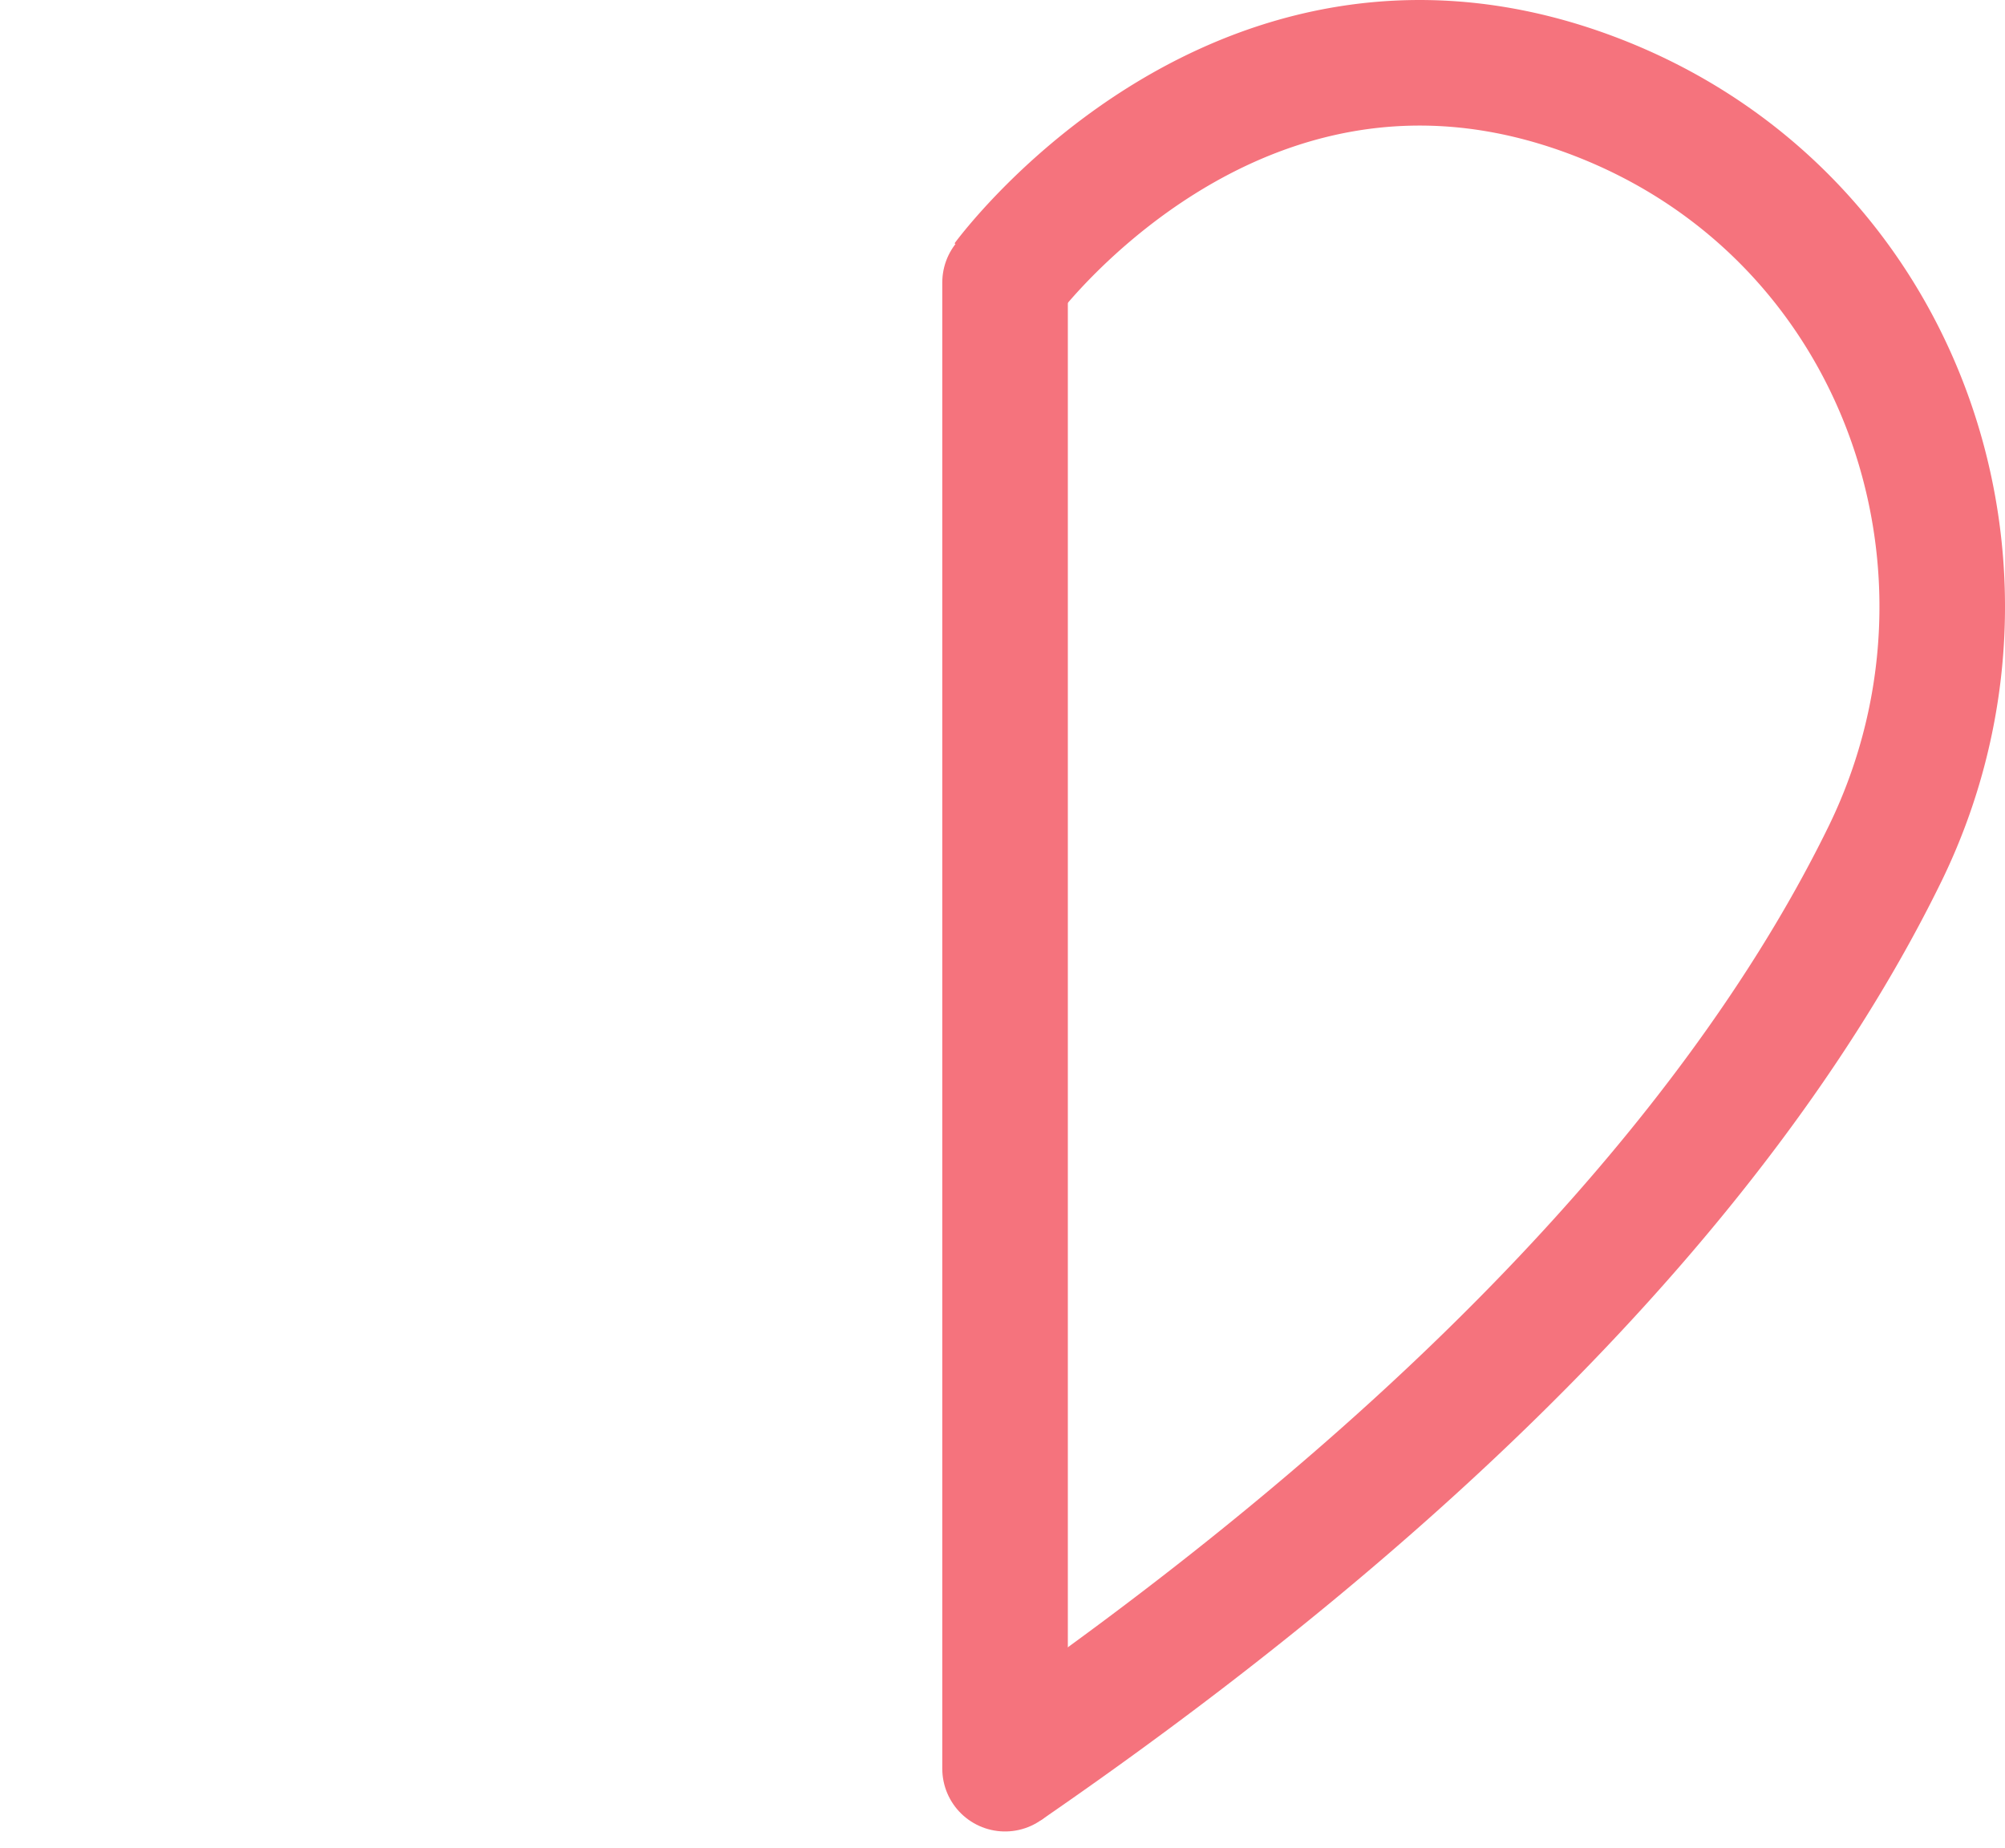 <?xml version="1.0" standalone="no"?>
<!DOCTYPE svg PUBLIC "-//W3C//DTD SVG 1.1//EN" "http://www.w3.org/Graphics/SVG/1.1/DTD/svg11.dtd">
<svg width="100%" height="100%" viewBox="0 0 511 471" version="1.1" xmlns="http://www.w3.org/2000/svg" xmlns:xlink="http://www.w3.org/1999/xlink" xml:space="preserve" style="fill-rule:evenodd;clip-rule:evenodd;stroke-linecap:round;stroke-linejoin:round;stroke-miterlimit:1.414;">
    <g transform="matrix(-1,0,0,1,494.999,14.54)">
        <path d="M229.764,449.356L228.24,448.305L226.712,447.248L225.19,446.192L223.674,445.136L222.164,444.081L220.66,443.027L219.161,441.973L217.668,440.92L216.182,439.867L214.701,438.815L213.226,437.764L211.756,436.714L210.293,435.664L208.835,434.615L207.383,433.566L205.937,432.518L204.497,431.471L203.062,430.425L201.633,429.379L200.21,428.334L198.793,427.289L197.381,426.246L195.975,425.202L194.574,424.16L193.18,423.119L191.791,422.078L190.407,421.038L189.029,419.998L187.657,418.959L186.291,417.921L184.93,416.884L183.575,415.848L182.225,414.812L180.881,413.777L179.542,412.743L178.209,411.709L176.882,410.677L175.56,409.645L174.243,408.613L172.932,407.583L171.627,406.553L170.327,405.525L169.033,404.497L167.744,403.469L166.46,402.443L165.182,401.417L163.909,400.392L162.642,399.368L161.38,398.345L160.124,397.322L158.872,396.301L157.627,395.28L156.386,394.26L155.151,393.241L153.922,392.223L152.697,391.205L151.479,390.189L150.265,389.173L149.056,388.158L147.853,387.144L146.656,386.131L145.463,385.118L144.276,384.107L143.094,383.096L141.917,382.087L140.745,381.078L139.579,380.07L138.418,379.063L137.262,378.056L136.111,377.051L134.965,376.047L133.825,375.043L132.689,374.041L131.559,373.039L130.434,372.039L129.314,371.039L128.199,370.04L127.089,369.042L125.985,368.045L124.885,367.049L123.79,366.054L122.701,365.06L121.616,364.066L120.537,363.074L119.463,362.083L118.393,361.093L117.329,360.103L116.269,359.115L115.215,358.127L114.165,357.141L113.121,356.156L112.081,355.171L111.046,354.188L110.016,353.205L108.991,352.224L107.971,351.243L106.956,350.264L105.946,349.286L104.941,348.308L103.94,347.332L102.944,346.356L101.954,345.382L100.968,344.409L99.986,343.437L99.01,342.465L98.038,341.495L97.071,340.526L96.109,339.558L95.152,338.591L94.199,337.625L93.251,336.66L92.308,335.697L91.37,334.734L90.436,333.772L89.507,332.812L88.582,331.852L87.663,330.894L86.748,329.937L85.837,328.981L84.931,328.026L84.03,327.072L83.134,326.119L82.242,325.167L81.354,324.217L80.472,323.267L79.593,322.319L78.72,321.372L77.851,320.426L76.986,319.481L76.126,318.537L75.27,317.594L74.419,316.653L73.573,315.713L72.731,314.774L71.893,313.836L71.06,312.899L70.231,311.963L69.407,311.029L68.587,310.096L67.772,309.164L66.961,308.233L66.154,307.303L65.352,306.375L64.555,305.448L63.761,304.522L62.972,303.597L62.187,302.673L61.407,301.751L60.631,300.83L59.859,299.91L59.092,298.992L58.328,298.074L57.569,297.158L56.815,296.243L56.064,295.329L55.318,294.417L54.576,293.506L53.839,292.596L53.105,291.688L52.376,290.78L51.651,289.874L50.93,288.969L50.213,288.066L49.501,287.164L48.792,286.263L48.088,285.363L47.388,284.465L46.692,283.568L46,282.673L45.312,281.778L44.628,280.885L43.948,279.994L43.273,279.103L42.601,278.214L41.934,277.327L41.27,276.44L40.611,275.556L39.955,274.672L39.304,273.79L38.656,272.909L38.013,272.029L37.373,271.151L36.738,270.274L36.106,269.399L35.478,268.525L34.855,267.652L34.235,266.781L33.619,265.911L33.007,265.043L32.399,264.176L31.794,263.31L31.194,262.446L30.597,261.583L30.004,260.722L29.415,259.862L28.83,259.004L28.249,258.147L27.671,257.291L27.098,256.437L26.528,255.584L25.962,254.733L25.399,253.883L24.84,253.035L24.285,252.188L23.734,251.342L23.187,250.499L22.643,249.656L22.103,248.815L21.566,247.976L21.033,247.138L20.504,246.301L19.979,245.466L19.457,244.633L18.939,243.801L18.424,242.97L17.913,242.141L17.405,241.314L16.901,240.488L16.401,239.664L15.905,238.841L15.411,238.019L14.922,237.2L14.436,236.382L13.953,235.565L13.474,234.75L12.998,233.936L12.526,233.124L12.057,232.314L11.592,231.505L11.131,230.698L10.672,229.892L10.217,229.088L9.766,228.286L9.318,227.485L8.873,226.686L8.432,225.888L7.994,225.092L7.56,224.298L7.129,223.505L6.701,222.714L6.276,221.924L5.855,221.136L5.437,220.35L5.023,219.566L4.612,218.783L4.204,218.001L3.799,217.222L3.398,216.444L2.999,215.667L2.605,214.893L2.213,214.12L1.824,213.348L1.439,212.579L1.057,211.811L0.678,211.044L0.301,210.276L0.071,209.806L-0.157,209.333L-0.385,208.86L-0.61,208.386L-0.834,207.911L-1.056,207.436L-1.276,206.961L-1.495,206.485L-1.712,206.009L-1.928,205.533L-2.141,205.056L-2.353,204.578L-2.564,204.101L-2.773,203.623L-2.98,203.144L-3.185,202.665L-3.389,202.185L-3.591,201.706L-3.791,201.225L-3.99,200.745L-4.187,200.264L-4.382,199.783L-4.576,199.301L-4.768,198.819L-4.959,198.336L-5.147,197.853L-5.334,197.37L-5.52,196.887L-5.704,196.403L-5.886,195.919L-6.066,195.434L-6.245,194.949L-6.422,194.464L-6.598,193.978L-6.771,193.493L-6.944,193.006L-7.114,192.52L-7.283,192.033L-7.45,191.546L-7.616,191.059L-7.78,190.571L-7.942,190.083L-8.102,189.595L-8.261,189.106L-8.419,188.617L-8.574,188.128L-8.728,187.639L-8.881,187.149L-9.032,186.659L-9.181,186.169L-9.328,185.678L-9.474,185.188L-9.618,184.697L-9.761,184.205L-9.902,183.714L-10.041,183.222L-10.179,182.73L-10.315,182.238L-10.449,181.746L-10.582,181.253L-10.713,180.76L-10.842,180.267L-10.97,179.774L-11.096,179.281L-11.221,178.787L-11.344,178.293L-11.465,177.799L-11.585,177.305L-11.703,176.811L-11.82,176.316L-11.934,175.821L-12.048,175.326L-12.159,174.831L-12.269,174.336L-12.377,173.841L-12.484,173.345L-12.589,172.849L-12.693,172.353L-12.795,171.857L-12.895,171.361L-12.994,170.865L-13.091,170.368L-13.186,169.872L-13.28,169.375L-13.372,168.878L-13.463,168.381L-13.552,167.884L-13.639,167.387L-13.725,166.89L-13.809,166.392L-13.892,165.895L-13.973,165.397L-14.052,164.9L-14.13,164.402L-14.206,163.904L-14.281,163.406L-14.354,162.908L-14.425,162.41L-14.495,161.912L-14.563,161.414L-14.63,160.916L-14.695,160.418L-14.758,159.919L-14.82,159.421L-14.88,158.923L-14.939,158.424L-14.996,157.926L-15.051,157.427L-15.105,156.929L-15.157,156.43L-15.208,155.931L-15.257,155.433L-15.305,154.934L-15.351,154.436L-15.395,153.937L-15.438,153.438L-15.479,152.94L-15.519,152.441L-15.557,151.942L-15.593,151.444L-15.628,150.945L-15.662,150.447L-15.694,149.948L-15.724,149.45L-15.752,148.951L-15.779,148.453L-15.805,147.954L-15.829,147.456L-15.851,146.958L-15.872,146.46L-15.891,145.961L-15.909,145.463L-15.925,144.965L-15.94,144.467L-15.953,143.969L-15.964,143.471L-15.974,142.974L-15.982,142.476L-15.989,141.978L-15.994,141.481L-15.998,140.984L-16,140.486L-16.001,139.989L-16,139.492L-15.997,138.995L-15.993,138.498L-15.987,138.001L-15.98,137.505L-15.971,137.008L-15.961,136.512L-15.949,136.016L-15.936,135.519L-15.921,135.023L-15.904,134.528L-15.886,134.032L-15.867,133.536L-15.846,133.041L-15.823,132.546L-15.799,132.051L-15.773,131.556L-15.746,131.061L-15.717,130.567L-15.687,130.072L-15.655,129.578L-15.622,129.084L-15.587,128.59L-15.551,128.097L-15.513,127.603L-15.473,127.11L-15.432,126.617L-15.39,126.124L-15.346,125.631L-15.3,125.139L-15.253,124.647L-15.204,124.155L-15.154,123.663L-15.103,123.172L-15.05,122.68L-14.995,122.189L-14.939,121.699L-14.881,121.208L-14.822,120.718L-14.761,120.228L-14.699,119.738L-14.635,119.248L-14.57,118.759L-14.503,118.27L-14.435,117.781L-14.365,117.293L-14.293,116.805L-14.221,116.317L-14.146,115.829L-14.07,115.342L-13.993,114.855L-13.914,114.368L-13.834,113.882L-13.752,113.395L-13.669,112.91L-13.584,112.424L-13.498,111.939L-13.41,111.454L-13.32,110.969L-13.23,110.485L-13.137,110.001L-13.044,109.518L-12.948,109.034L-12.851,108.551L-12.753,108.069L-12.653,107.587L-12.552,107.105L-12.449,106.623L-12.345,106.142L-12.239,105.661L-12.132,105.181L-12.024,104.701L-11.913,104.221L-11.802,103.742L-11.689,103.263L-11.574,102.784L-11.458,102.306L-11.34,101.828L-11.221,101.351L-11.101,100.874L-10.979,100.398L-10.855,99.921L-10.73,99.446L-10.604,98.97L-10.476,98.495L-10.347,98.021L-10.216,97.547L-10.083,97.073L-9.95,96.6L-9.814,96.127L-9.678,95.655L-9.539,95.183L-9.4,94.711L-9.259,94.24L-9.116,93.77L-8.972,93.3L-8.826,92.83L-8.68,92.361L-8.531,91.892L-8.381,91.424L-8.23,90.956L-8.077,90.489L-7.923,90.022L-7.767,89.556L-7.61,89.09L-7.451,88.625L-7.291,88.16L-7.13,87.696L-6.967,87.232L-6.802,86.769L-6.636,86.306L-6.469,85.844L-6.3,85.382L-6.13,84.921L-5.958,84.46L-5.785,84L-5.61,83.54L-5.434,83.081L-5.257,82.623L-5.078,82.165L-4.898,81.708L-4.716,81.251L-4.533,80.794L-4.348,80.339L-4.162,79.883L-3.974,79.429L-3.785,78.975L-3.595,78.521L-3.403,78.069L-3.21,77.616L-3.015,77.165L-2.819,76.713L-2.621,76.263L-2.422,75.813L-2.222,75.364L-2.02,74.915L-1.817,74.467L-1.612,74.019L-1.406,73.573L-1.198,73.126L-0.989,72.681L-0.779,72.236L-0.567,71.792L-0.354,71.348L-0.139,70.905L0.077,70.462L0.295,70.021L0.514,69.58L0.734,69.139L0.956,68.699L1.179,68.26L1.404,67.822L1.63,67.384L1.857,66.947L2.086,66.511L2.316,66.075L2.548,65.64L2.781,65.206L3.016,64.772L3.252,64.339L3.489,63.907L3.728,63.475L3.968,63.045L4.21,62.614L4.452,62.185L4.697,61.756L4.943,61.329L5.19,60.901L5.438,60.475L5.688,60.049L5.94,59.624L6.192,59.2L6.447,58.777L6.702,58.354L6.959,57.932L7.217,57.511L7.477,57.09L7.738,56.671L8.001,56.252L8.265,55.834L8.53,55.416L8.797,55L9.065,54.584L9.334,54.169L9.605,53.755L9.878,53.342L10.151,52.929L10.426,52.517L10.703,52.107L10.98,51.697L11.26,51.287L11.54,50.879L11.822,50.471L12.105,50.064L12.39,49.659L12.676,49.253L12.964,48.849L13.252,48.446L13.543,48.043L13.834,47.642L14.127,47.241L14.421,46.841L14.717,46.442L15.014,46.044L15.312,45.646L15.612,45.25L15.913,44.854L16.216,44.46L16.52,44.066L16.825,43.673L17.132,43.281L17.44,42.89L17.749,42.5L18.06,42.111L18.372,41.722L18.685,41.335L19,40.949L19.316,40.563L19.633,40.178L19.952,39.795L20.272,39.412L20.594,39.03L20.917,38.649L21.241,38.27L21.566,37.891L21.893,37.513L22.222,37.136L22.551,36.76L22.882,36.385L23.214,36.011L23.548,35.638L23.883,35.266L24.219,34.895L24.557,34.525L24.896,34.156L25.236,33.788L25.578,33.421L25.921,33.055L26.265,32.69L26.611,32.326L26.958,31.963L27.306,31.601L27.656,31.24L28.007,30.88L28.359,30.521L28.712,30.163L29.067,29.807L29.424,29.451L29.781,29.096L30.14,28.743L30.5,28.391L30.862,28.039L31.225,27.689L31.589,27.34L31.954,26.991L32.321,26.644L32.689,26.298L33.058,25.953L33.429,25.61L33.801,25.267L34.174,24.926L34.549,24.585L34.925,24.246L35.302,23.908L35.681,23.57L36.06,23.235L36.442,22.9L36.824,22.566L37.208,22.234L37.593,21.902L37.979,21.572L38.366,21.243L38.755,20.915L39.146,20.588L39.537,20.263L39.93,19.938L40.324,19.615L40.719,19.293L41.116,18.972L41.513,18.652L41.912,18.334L42.313,18.016L42.715,17.7L43.117,17.386L43.522,17.072L43.927,16.759L44.334,16.448L44.742,16.138L45.151,15.829L45.562,15.522L45.974,15.215L46.387,14.91L46.801,14.606L47.217,14.304L47.633,14.003L48.052,13.702L48.471,13.404L48.892,13.106L49.313,12.81L49.737,12.515L50.161,12.221L50.586,11.928L51.013,11.637L51.441,11.347L51.871,11.059L52.301,10.771L52.733,10.485L53.166,10.201L53.6,9.917L54.036,9.635L54.473,9.354L54.911,9.075L55.35,8.797L55.79,8.52L56.232,8.244L56.675,7.97L57.119,7.698L57.564,7.426L58.011,7.156L58.458,6.887L58.907,6.62L59.358,6.354L59.809,6.089L60.261,5.826L60.715,5.564L61.17,5.303L61.626,5.044L62.084,4.787L62.542,4.53L63.002,4.275L63.463,4.022L63.925,3.769L64.389,3.519L64.853,3.269L65.319,3.021L65.786,2.775L66.254,2.53L66.723,2.286L67.194,2.044L67.666,1.803L68.138,1.563L68.612,1.326L69.088,1.089L69.564,0.854L70.041,0.62L70.52,0.388L71,0.157L71.481,-0.072L71.963,-0.299L72.447,-0.526L72.931,-0.751L73.417,-0.974L73.904,-1.196L74.392,-1.416L74.881,-1.635L75.371,-1.852L75.862,-2.068L76.355,-2.283L76.849,-2.495L77.343,-2.707L77.839,-2.917L78.337,-3.125L78.835,-3.332L79.334,-3.537L79.835,-3.741L80.336,-3.943L80.839,-4.144L81.343,-4.343L81.85,-4.541L82.44,-4.769L83.032,-4.996L83.624,-5.22L84.215,-5.44L84.805,-5.658L85.395,-5.873L85.985,-6.086L86.574,-6.295L87.162,-6.502L87.75,-6.706L88.338,-6.906L88.924,-7.105L89.51,-7.3L90.096,-7.493L90.681,-7.682L91.266,-7.869L91.85,-8.054L92.433,-8.235L93.016,-8.414L93.598,-8.59L94.179,-8.763L94.76,-8.934L95.341,-9.101L95.921,-9.267L96.5,-9.429L97.078,-9.588L97.656,-9.745L98.234,-9.9L98.81,-10.051L99.386,-10.2L99.962,-10.346L100.537,-10.49L101.111,-10.631L101.684,-10.769L102.257,-10.905L102.829,-11.038L103.401,-11.168L103.972,-11.296L104.542,-11.421L105.112,-11.544L105.681,-11.664L106.249,-11.781L106.816,-11.896L107.383,-12.008L107.949,-12.118L108.515,-12.225L109.08,-12.329L109.644,-12.431L110.207,-12.531L110.77,-12.628L111.331,-12.722L111.893,-12.814L112.453,-12.904L113.013,-12.991L113.572,-13.075L114.13,-13.157L114.688,-13.237L115.244,-13.314L115.8,-13.389L116.356,-13.461L116.91,-13.531L117.464,-13.598L118.017,-13.663L118.569,-13.726L119.12,-13.786L119.671,-13.843L120.22,-13.899L120.769,-13.952L121.318,-14.003L121.865,-14.051L122.411,-14.097L122.957,-14.141L123.502,-14.182L124.046,-14.221L124.589,-14.258L125.132,-14.292L125.673,-14.324L126.214,-14.354L126.754,-14.382L127.293,-14.407L127.831,-14.43L128.369,-14.451L128.905,-14.47L129.441,-14.486L129.975,-14.5L130.509,-14.512L131.042,-14.522L131.574,-14.53L132.105,-14.535L132.635,-14.539L133.165,-14.54L133.693,-14.539L134.221,-14.536L134.747,-14.53L135.273,-14.523L135.798,-14.513L136.322,-14.502L136.844,-14.488L137.366,-14.473L137.887,-14.455L138.407,-14.435L138.927,-14.413L139.445,-14.389L139.962,-14.363L140.478,-14.335L140.993,-14.305L141.508,-14.273L142.021,-14.24L142.533,-14.204L143.045,-14.166L143.555,-14.126L144.065,-14.084L144.573,-14.041L145.08,-13.995L145.587,-13.948L146.092,-13.898L146.597,-13.847L147.1,-13.794L147.603,-13.739L148.104,-13.682L148.604,-13.623L149.104,-13.563L149.602,-13.5L150.099,-13.436L150.595,-13.37L151.09,-13.302L151.585,-13.233L152.078,-13.162L152.57,-13.089L153.061,-13.014L153.551,-12.937L154.04,-12.859L154.527,-12.779L155.014,-12.697L155.5,-12.614L155.984,-12.529L156.468,-12.442L156.951,-12.354L157.432,-12.264L157.912,-12.172L158.391,-12.079L158.869,-11.984L159.347,-11.887L159.823,-11.789L160.297,-11.689L160.771,-11.588L161.244,-11.485L161.715,-11.381L162.186,-11.275L162.655,-11.167L163.123,-11.058L163.591,-10.948L164.057,-10.836L164.521,-10.722L164.985,-10.607L165.448,-10.491L165.909,-10.373L166.37,-10.254L166.829,-10.133L167.287,-10.011L167.744,-9.887L168.2,-9.762L168.655,-9.636L169.108,-9.508L169.561,-9.379L170.012,-9.249L170.462,-9.117L170.911,-8.984L171.359,-8.849L171.806,-8.714L172.252,-8.577L172.696,-8.438L173.139,-8.299L173.581,-8.158L174.022,-8.016L174.462,-7.872L174.901,-7.728L175.338,-7.582L175.774,-7.435L176.21,-7.287L176.643,-7.137L177.076,-6.986L177.508,-6.835L177.938,-6.682L178.368,-6.528L178.796,-6.372L179.223,-6.216L179.648,-6.059L180.073,-5.9L180.496,-5.74L180.918,-5.58L181.34,-5.418L181.759,-5.255L182.178,-5.091L182.596,-4.926L183.012,-4.76L183.427,-4.593L183.841,-4.425L184.253,-4.256L184.665,-4.086L185.075,-3.915L185.484,-3.743L185.892,-3.57L186.299,-3.396L186.705,-3.221L187.109,-3.045L187.512,-2.869L187.914,-2.691L188.315,-2.513L188.714,-2.334L189.113,-2.153L189.51,-1.972L189.906,-1.79L190.3,-1.608L190.694,-1.424L191.086,-1.24L191.477,-1.055L191.867,-0.869L192.256,-0.682L193.03,-0.306L193.415,-0.117L193.799,0.073L194.563,0.455L194.943,0.647L195.322,0.839L195.7,1.033L196.076,1.227L196.452,1.422L196.826,1.617L197.199,1.813L197.941,2.207L198.31,2.405L198.678,2.604L199.045,2.803L199.775,3.203L200.138,3.404L200.5,3.606L200.861,3.808L201.22,4.011L201.578,4.214L201.935,4.417L202.291,4.622L202.646,4.826L202.999,5.031L203.351,5.237L203.702,5.443L204.052,5.65L204.4,5.857L204.747,6.065L205.093,6.273L205.438,6.481L205.782,6.69L206.124,6.899L206.465,7.108L206.805,7.318L207.481,7.74L207.817,7.951L208.152,8.162L208.486,8.374L208.818,8.586L209.149,8.798L209.479,9.011L209.808,9.224L210.135,9.437L210.462,9.651L210.787,9.865L211.433,10.293L211.754,10.508L212.074,10.723L212.393,10.938L212.711,11.153L213.027,11.369L213.342,11.584L213.656,11.8L213.969,12.016L214.28,12.232L214.59,12.449L214.906,12.67L215.513,13.099L216.122,13.532L216.726,13.967L217.326,14.401L217.92,14.836L218.509,15.271L219.093,15.706L219.672,16.141L220.247,16.576L220.816,17.011L221.38,17.446L221.939,17.88L222.493,18.314L223.043,18.748L223.587,19.181L224.126,19.614L224.66,20.046L225.189,20.477L225.713,20.907L226.232,21.337L226.746,21.765L227.255,22.193L227.759,22.619L228.258,23.045L228.751,23.469L229.24,23.891L229.724,24.313L230.202,24.733L230.676,25.151L231.144,25.568L231.607,25.983L232.066,26.396L232.519,26.808L232.967,27.217L233.41,27.625L233.847,28.03L234.28,28.434L234.708,28.835L235.13,29.234L235.547,29.631L235.96,30.026L236.367,30.418L236.769,30.807L237.165,31.194L237.557,31.578L237.943,31.959L238.325,32.338L238.701,32.713L239.072,33.086L239.437,33.455L239.798,33.822L240.153,34.185L240.503,34.545L240.848,34.902L241.188,35.255L241.523,35.605L241.852,35.951L242.176,36.294L242.495,36.633L242.808,36.968L243.117,37.299L243.42,37.627L243.718,37.95L244.01,38.27L244.297,38.585L244.579,38.897L244.856,39.204L245.127,39.506L245.394,39.804L245.654,40.098L245.91,40.387L246.16,40.672L246.405,40.952L246.644,41.227L246.878,41.498L247.113,41.77L247.549,42.279L247.969,42.775L248.367,43.249L248.744,43.702L249.099,44.133L249.433,44.542L249.745,44.927L250.035,45.288L250.303,45.625L250.549,45.937L250.773,46.223L250.975,46.484L251.155,46.718L251.312,46.924L251.455,47.113L251.643,47.365L251.718,47.466L225.972,66.47L225.959,66.453L225.886,66.354L225.832,66.284L225.751,66.177L225.648,66.044L225.526,65.886L225.382,65.702L225.218,65.494L225.034,65.263L224.83,65.008L224.605,64.731L224.361,64.432L224.097,64.111L223.812,63.769L223.508,63.407L223.185,63.025L222.836,62.617L222.663,62.417L222.479,62.205L222.291,61.988L222.098,61.767L221.9,61.542L221.697,61.312L221.489,61.078L221.277,60.841L221.06,60.598L220.838,60.352L220.612,60.103L220.38,59.849L220.145,59.591L219.904,59.33L219.659,59.065L219.409,58.797L219.155,58.524L218.896,58.249L218.632,57.97L218.364,57.688L218.091,57.403L217.814,57.115L217.532,56.823L217.246,56.529L216.955,56.231L216.659,55.931L216.359,55.628L216.055,55.322L215.746,55.014L215.433,54.703L215.116,54.39L214.794,54.074L214.467,53.756L214.136,53.435L213.801,53.113L213.462,52.788L213.118,52.461L212.77,52.132L212.417,51.801L212.061,51.469L211.7,51.134L211.335,50.798L210.965,50.46L210.591,50.121L210.214,49.78L209.832,49.438L209.445,49.094L209.055,48.749L208.661,48.403L208.262,48.056L207.859,47.707L207.452,47.358L207.041,47.008L206.626,46.656L206.207,46.304L205.784,45.952L205.357,45.598L204.926,45.244L204.491,44.89L204.052,44.535L203.61,44.18L203.163,43.824L202.712,43.468L202.257,43.112L201.799,42.756L201.337,42.4L200.87,42.043L200.4,41.687L199.927,41.331L199.449,40.976L198.968,40.62L198.482,40.265L197.994,39.911L197.501,39.557L197.005,39.203L196.497,38.845L196.253,38.674L196.001,38.498L195.748,38.322L195.494,38.146L195.239,37.971L194.983,37.796L194.726,37.621L194.468,37.446L194.209,37.272L193.95,37.098L193.69,36.924L193.428,36.75L193.166,36.577L192.903,36.403L192.639,36.231L192.374,36.058L192.108,35.886L191.842,35.714L191.574,35.542L191.306,35.371L191.037,35.2L190.766,35.03L190.495,34.86L190.224,34.69L189.951,34.52L189.677,34.351L189.403,34.183L189.127,34.014L188.851,33.846L188.574,33.679L188.296,33.512L188.018,33.345L187.738,33.179L187.457,33.013L187.176,32.848L186.894,32.683L186.611,32.519L186.327,32.355L186.043,32.192L185.757,32.029L185.471,31.867L185.184,31.705L184.896,31.544L184.607,31.383L184.317,31.222L184.027,31.063L183.736,30.904L183.444,30.745L183.151,30.587L182.857,30.429L182.562,30.272L182.267,30.116L181.971,29.961L181.674,29.805L181.376,29.651L181.078,29.497L180.779,29.344L180.478,29.191L180.177,29.039L179.876,28.888L179.573,28.737L179.27,28.587L178.966,28.438L178.661,28.289L178.355,28.141L178.049,27.994L177.742,27.847L177.433,27.702L177.125,27.556L176.815,27.412L176.505,27.268L176.194,27.125L175.882,26.983L175.569,26.842L175.256,26.701L174.941,26.561L174.626,26.422L174.311,26.284L173.994,26.146L173.677,26.01L173.359,25.874L173.04,25.739L172.721,25.604L172.401,25.471L172.08,25.338L171.758,25.206L171.435,25.075L171.112,24.945L170.788,24.816L170.463,24.688L170.138,24.56L169.812,24.434L169.485,24.308L169.157,24.183L168.829,24.059L168.499,23.937L168.169,23.814L167.839,23.693L167.507,23.573L167.175,23.454L166.843,23.336L166.509,23.218L166.175,23.102L165.84,22.987L165.504,22.872L165.167,22.759L164.83,22.647L164.492,22.535L164.154,22.425L163.814,22.315L163.474,22.207L163.134,22.1L162.792,21.993L162.45,21.888L162.107,21.784L161.763,21.681L161.419,21.579L161.074,21.478L160.728,21.378L160.382,21.279L160.035,21.181L159.687,21.084L159.338,20.989L158.989,20.894L158.639,20.801L158.288,20.709L157.936,20.618L157.584,20.528L157.231,20.439L156.878,20.351L156.524,20.265L156.169,20.18L155.813,20.096L155.457,20.013L155.099,19.931L154.742,19.85L154.383,19.771L154.024,19.693L153.664,19.616L153.303,19.54L152.942,19.465L152.58,19.392L152.217,19.32L151.854,19.249L151.49,19.18L151.125,19.112L150.759,19.045L150.393,18.979L150.026,18.915L149.659,18.851L149.29,18.79L148.921,18.729L148.551,18.67L148.181,18.612L147.81,18.555L147.438,18.5L147.065,18.446L146.692,18.394L146.318,18.343L145.943,18.293L145.567,18.244L145.191,18.197L144.814,18.152L144.437,18.107L144.058,18.064L143.679,18.023L143.299,17.983L142.919,17.944L142.538,17.907L142.156,17.871L141.773,17.837L141.39,17.804L141.006,17.772L140.621,17.742L140.235,17.714L139.849,17.687L139.462,17.661L139.074,17.637L138.686,17.615L138.296,17.593L137.906,17.574L137.516,17.556L137.124,17.539L136.732,17.524L136.339,17.511L135.946,17.499L135.551,17.489L135.156,17.48L134.76,17.473L134.363,17.467L133.966,17.464L133.568,17.461L133.169,17.46L132.769,17.461L132.369,17.464L131.968,17.468L131.566,17.474L131.163,17.481L130.76,17.49L130.355,17.501L129.95,17.513L129.545,17.527L129.138,17.543L128.731,17.561L128.323,17.58L127.914,17.601L127.504,17.623L127.094,17.648L126.682,17.674L126.27,17.702L125.857,17.731L125.444,17.763L125.03,17.796L124.614,17.831L124.198,17.867L123.782,17.906L123.364,17.946L122.946,17.989L122.526,18.033L122.106,18.078L121.686,18.126L121.264,18.176L120.841,18.227L120.418,18.28L119.994,18.335L119.569,18.393L119.143,18.452L118.717,18.512L118.29,18.575L117.861,18.64L117.432,18.707L117.002,18.775L116.572,18.846L116.14,18.918L115.708,18.993L115.275,19.069L114.841,19.148L114.406,19.228L113.97,19.311L113.533,19.396L113.096,19.482L112.658,19.571L112.218,19.662L111.778,19.754L111.338,19.849L110.896,19.946L110.453,20.045L110.01,20.146L109.565,20.25L109.12,20.355L108.674,20.463L108.227,20.572L107.779,20.684L107.331,20.798L106.881,20.914L106.431,21.033L105.979,21.153L105.527,21.276L105.074,21.401L104.62,21.528L104.165,21.658L103.71,21.79L103.253,21.924L102.796,22.06L102.337,22.198L101.878,22.339L101.418,22.482L100.957,22.628L100.495,22.776L100.032,22.926L99.568,23.078L99.103,23.233L98.638,23.391L98.171,23.55L97.704,23.712L97.236,23.877L96.766,24.043L96.296,24.213L95.825,24.384L95.353,24.559L94.881,24.735L94.407,24.914L93.932,25.096L93.454,25.281L93.053,25.438L92.65,25.597L92.249,25.757L91.848,25.919L91.449,26.081L91.051,26.245L90.653,26.41L90.257,26.576L89.862,26.743L89.468,26.911L89.074,27.081L88.682,27.252L88.291,27.424L87.901,27.597L87.511,27.771L87.123,27.946L86.736,28.123L86.35,28.3L85.965,28.479L85.581,28.659L85.197,28.84L84.815,29.022L84.434,29.205L84.054,29.389L83.675,29.575L83.297,29.761L82.92,29.949L82.544,30.138L82.169,30.328L81.795,30.519L81.422,30.711L81.05,30.904L80.679,31.098L80.309,31.293L79.94,31.49L79.572,31.687L79.205,31.886L78.839,32.086L78.474,32.286L78.11,32.488L77.747,32.691L77.385,32.895L77.024,33.1L76.664,33.306L76.305,33.513L75.947,33.722L75.591,33.931L75.235,34.141L74.88,34.352L74.526,34.565L74.173,34.778L73.821,34.993L73.471,35.208L73.121,35.425L72.772,35.642L72.424,35.861L72.078,36.08L71.732,36.301L71.387,36.523L71.043,36.745L70.7,36.969L70.359,37.194L70.018,37.419L69.678,37.646L69.34,37.874L69.002,38.102L68.665,38.332L68.33,38.563L67.995,38.794L67.662,39.027L67.329,39.261L66.997,39.495L66.667,39.731L66.337,39.967L66.009,40.205L65.681,40.444L65.354,40.683L65.029,40.923L64.704,41.165L64.381,41.407L64.058,41.65L63.737,41.895L63.417,42.14L63.097,42.386L62.779,42.633L62.461,42.881L62.145,43.13L61.83,43.38L61.515,43.631L61.202,43.883L60.889,44.135L60.578,44.389L60.268,44.644L59.959,44.899L59.65,45.156L59.343,45.413L59.037,45.671L58.732,45.93L58.427,46.19L58.124,46.451L57.822,46.713L57.521,46.976L57.221,47.239L56.922,47.504L56.624,47.769L56.327,48.036L56.031,48.303L55.736,48.571L55.442,48.84L55.149,49.11L54.857,49.38L54.566,49.652L54.276,49.924L53.987,50.198L53.7,50.472L53.413,50.747L53.127,51.023L52.842,51.3L52.559,51.577L52.276,51.856L51.994,52.135L51.714,52.415L51.434,52.696L51.156,52.978L50.878,53.261L50.602,53.544L50.326,53.828L50.052,54.113L49.779,54.399L49.506,54.686L49.235,54.974L48.965,55.262L48.696,55.551L48.427,55.841L48.16,56.132L47.894,56.424L47.629,56.716L47.365,57.01L47.102,57.304L46.84,57.599L46.579,57.894L46.319,58.191L46.061,58.488L45.803,58.786L45.546,59.085L45.29,59.384L45.036,59.684L44.782,59.985L44.53,60.287L44.278,60.59L44.028,60.893L43.778,61.197L43.53,61.502L43.283,61.808L43.037,62.114L42.791,62.422L42.547,62.729L42.304,63.038L42.062,63.348L41.821,63.658L41.581,63.969L41.343,64.28L41.105,64.592L40.868,64.905L40.632,65.219L40.398,65.534L40.164,65.849L39.932,66.165L39.7,66.481L39.47,66.799L39.241,67.117L39.013,67.436L38.785,67.755L38.559,68.075L38.334,68.396L38.11,68.717L37.888,69.04L37.666,69.363L37.445,69.686L37.225,70.01L37.007,70.335L36.789,70.661L36.573,70.987L36.357,71.314L36.143,71.642L35.93,71.97L35.718,72.299L35.507,72.629L35.297,72.959L35.088,73.29L34.88,73.621L34.673,73.954L34.468,74.286L34.263,74.62L34.06,74.954L33.857,75.289L33.656,75.624L33.456,75.96L33.257,76.297L33.059,76.634L32.862,76.972L32.666,77.31L32.471,77.649L32.278,77.989L32.085,78.329L31.894,78.67L31.703,79.012L31.514,79.354L31.326,79.697L31.139,80.04L30.953,80.384L30.768,80.728L30.584,81.073L30.401,81.419L30.22,81.765L30.039,82.112L29.86,82.459L29.682,82.807L29.505,83.155L29.329,83.504L29.154,83.854L28.98,84.204L28.807,84.555L28.636,84.906L28.465,85.258L28.296,85.61L28.127,85.963L27.96,86.316L27.794,86.67L27.629,87.025L27.466,87.38L27.303,87.735L27.141,88.091L26.981,88.448L26.822,88.805L26.664,89.162L26.507,89.52L26.351,89.879L26.196,90.238L26.042,90.598L25.89,90.958L25.738,91.318L25.588,91.679L25.439,92.041L25.291,92.403L25.144,92.765L24.998,93.128L24.853,93.492L24.71,93.856L24.568,94.22L24.426,94.585L24.286,94.95L24.147,95.316L24.01,95.682L23.873,96.049L23.737,96.416L23.603,96.784L23.47,97.152L23.338,97.52L23.207,97.889L23.077,98.258L22.948,98.628L22.821,98.998L22.694,99.369L22.569,99.74L22.445,100.111L22.322,100.483L22.201,100.856L22.08,101.228L21.961,101.601L21.842,101.975L21.725,102.349L21.609,102.723L21.494,103.098L21.381,103.473L21.268,103.848L21.157,104.224L21.047,104.6L20.938,104.977L20.83,105.354L20.723,105.731L20.618,106.109L20.513,106.487L20.41,106.865L20.308,107.244L20.207,107.623L20.108,108.002L20.009,108.382L19.912,108.762L19.816,109.143L19.721,109.524L19.627,109.905L19.534,110.286L19.443,110.668L19.353,111.05L19.263,111.433L19.176,111.816L19.089,112.199L19.003,112.582L18.919,112.966L18.836,113.35L18.754,113.734L18.673,114.119L18.593,114.504L18.515,114.889L18.437,115.274L18.361,115.66L18.287,116.046L18.213,116.433L18.14,116.819L18.069,117.206L17.999,117.593L17.93,117.981L17.862,118.368L17.796,118.756L17.73,119.145L17.666,119.533L17.603,119.922L17.541,120.311L17.481,120.7L17.422,121.089L17.363,121.479L17.306,121.869L17.251,122.259L17.196,122.65L17.143,123.04L17.091,123.431L17.04,123.822L16.99,124.213L16.941,124.605L16.894,124.997L16.848,125.388L16.803,125.781L16.759,126.173L16.717,126.565L16.676,126.958L16.636,127.351L16.597,127.744L16.559,128.137L16.523,128.531L16.488,128.924L16.454,129.318L16.421,129.712L16.389,130.106L16.359,130.5L16.33,130.895L16.302,131.289L16.275,131.684L16.25,132.079L16.226,132.474L16.203,132.869L16.181,133.264L16.16,133.66L16.141,134.055L16.123,134.451L16.106,134.847L16.091,135.243L16.076,135.639L16.063,136.035L16.051,136.432L16.04,136.828L16.031,137.225L16.023,137.621L16.016,138.018L16.01,138.415L16.006,138.812L16.002,139.209L16,139.606L15.999,140.004L16,140.401L16.004,141.196L16.009,141.593L16.014,141.991L16.021,142.389L16.029,142.787L16.038,143.184L16.048,143.582L16.06,143.98L16.073,144.378L16.087,144.776L16.102,145.174L16.119,145.573L16.137,145.971L16.156,146.369L16.176,146.767L16.198,147.166L16.221,147.564L16.245,147.962L16.27,148.361L16.297,148.759L16.325,149.157L16.354,149.556L16.384,149.954L16.416,150.353L16.449,150.751L16.483,151.15L16.555,151.946L16.593,152.345L16.633,152.743L16.673,153.142L16.715,153.54L16.758,153.938L16.802,154.337L16.848,154.735L16.895,155.133L16.943,155.532L16.992,155.93L17.043,156.328L17.095,156.726L17.148,157.124L17.258,157.92L17.315,158.318L17.433,159.114L17.494,159.512L17.556,159.909L17.62,160.307L17.684,160.704L17.75,161.102L17.818,161.499L17.886,161.897L17.956,162.294L18.027,162.691L18.173,163.485L18.248,163.882L18.325,164.279L18.402,164.675L18.481,165.072L18.561,165.468L18.642,165.865L18.725,166.261L18.809,166.657L18.894,167.053L18.981,167.449L19.069,167.845L19.158,168.24L19.249,168.636L19.34,169.031L19.433,169.426L19.623,170.216L19.72,170.611L19.819,171.006L19.918,171.4L20.019,171.795L20.121,172.189L20.329,172.977L20.436,173.37L20.543,173.764L20.652,174.157L20.762,174.55L20.873,174.943L20.986,175.336L21.1,175.729L21.215,176.121L21.331,176.514L21.449,176.906L21.568,177.298L21.689,177.689L21.811,178.081L21.934,178.472L22.058,178.863L22.184,179.254L22.311,179.645L22.44,180.035L22.57,180.425L22.701,180.815L22.833,181.205L22.967,181.595L23.102,181.984L23.238,182.373L23.376,182.762L23.515,183.151L23.655,183.539L23.797,183.927L23.94,184.315L24.084,184.703L24.23,185.09L24.377,185.477L24.525,185.864L24.675,186.251L24.826,186.637L25.132,187.409L25.287,187.795L25.444,188.18L25.602,188.565L25.761,188.95L25.921,189.334L26.083,189.718L26.246,190.102L26.41,190.486L26.576,190.869L26.743,191.252L26.912,191.635L27.082,192.017L27.253,192.399L27.426,192.781L27.6,193.163L27.775,193.544L27.952,193.925L28.13,194.305L28.309,194.686L28.49,195.066L28.672,195.445L28.855,195.825L29.041,196.206L29.381,196.896L29.725,197.592L30.072,198.29L30.422,198.989L30.775,199.69L31.131,200.394L31.491,201.099L31.853,201.806L32.219,202.515L32.588,203.225L32.96,203.938L33.335,204.652L33.714,205.368L34.095,206.086L34.48,206.806L34.868,207.527L35.259,208.251L35.653,208.976L36.051,209.703L36.452,210.432L36.856,211.163L37.263,211.895L37.674,212.629L38.088,213.365L38.506,214.103L38.926,214.843L39.35,215.584L39.778,216.327L40.208,217.072L40.643,217.818L41.08,218.567L41.521,219.317L41.965,220.069L42.413,220.822L42.864,221.577L43.319,222.334L43.777,223.093L44.238,223.854L44.703,224.616L45.172,225.38L45.644,226.145L46.119,226.913L46.598,227.682L47.081,228.453L47.567,229.225L48.057,229.999L48.55,230.775L49.047,231.552L49.547,232.331L50.051,233.112L50.559,233.895L51.07,234.679L51.585,235.465L52.104,236.252L52.626,237.041L53.152,237.832L53.682,238.624L54.215,239.418L54.752,240.214L55.293,241.011L55.837,241.81L56.386,242.61L56.938,243.413L57.493,244.216L58.053,245.022L58.616,245.829L59.184,246.637L59.755,247.447L60.329,248.259L60.908,249.072L61.49,249.887L62.077,250.703L62.667,251.521L63.261,252.341L63.859,253.162L64.461,253.985L65.067,254.809L65.677,255.635L66.29,256.462L66.908,257.291L67.53,258.122L68.155,258.954L68.785,259.787L69.419,260.622L70.056,261.458L70.698,262.296L71.344,263.136L71.994,263.977L72.647,264.82L73.305,265.664L73.967,266.509L74.633,267.356L75.303,268.205L75.978,269.055L76.656,269.906L77.339,270.759L78.025,271.613L78.716,272.469L79.411,273.326L80.111,274.185L80.814,275.045L81.522,275.907L82.234,276.77L82.95,277.634L83.67,278.5L84.395,279.368L85.124,280.236L85.857,281.107L86.594,281.978L87.336,282.851L88.082,283.725L88.833,284.601L89.587,285.478L90.347,286.357L91.11,287.237L91.878,288.118L92.65,289.001L93.427,289.885L94.208,290.771L94.993,291.657L95.783,292.545L96.577,293.435L97.376,294.326L98.179,295.218L98.987,296.112L99.8,297.006L100.616,297.903L101.437,298.8L102.263,299.699L103.094,300.599L103.928,301.501L104.768,302.403L105.612,303.307L106.46,304.213L107.313,305.12L108.171,306.027L109.034,306.937L109.901,307.847L110.772,308.759L111.648,309.672L112.529,310.587L113.415,311.502L114.305,312.419L115.2,313.337L116.1,314.257L117.005,315.177L117.914,316.099L118.828,317.022L119.746,317.946L120.67,318.872L121.598,319.799L122.531,320.727L123.469,321.656L124.411,322.586L125.359,323.518L126.311,324.451L127.268,325.385L128.23,326.32L129.197,327.256L130.169,328.194L131.145,329.133L132.127,330.072L133.113,331.014L134.105,331.956L135.101,332.899L136.102,333.844L137.108,334.789L138.12,335.736L139.136,336.684L140.157,337.633L141.183,338.584L142.214,339.535L143.251,340.487L144.292,341.441L145.338,342.396L146.389,343.352L147.446,344.308L148.507,345.267L149.574,346.226L150.646,347.186L151.723,348.147L152.805,349.11L153.892,350.073L154.984,351.038L156.082,352.003L157.184,352.97L158.292,353.938L159.405,354.906L160.523,355.876L161.647,356.847L162.776,357.819L163.91,358.792L165.049,359.766L166.193,360.741L167.343,361.717L168.498,362.694L169.659,363.672L170.824,364.651L171.995,365.631L173.172,366.612L174.353,367.594L175.54,368.577L176.733,369.561L177.93,370.546L179.134,371.532L180.342,372.519L181.556,373.507L182.776,374.496L184.001,375.486L185.231,376.477L186.467,377.468L187.708,378.461L188.955,379.455L190.207,380.449L191.465,381.445L192.728,382.441L193.997,383.438L195.272,384.437L196.552,385.436L197.837,386.436L199.128,387.437L200.425,388.439L201.727,389.441L203.035,390.445L204.349,391.45L205.668,392.455L206.993,393.461L208.323,394.468L209.659,395.476L211.001,396.485L212.348,397.495L213.701,398.506L215.06,399.517L216.425,400.529L217.795,401.542L219.171,402.556L220.553,403.571L221.941,404.587L223.334,405.603L224.734,406.62L226.139,407.638L227.549,408.657L228.966,409.677L230.389,410.698L231.817,411.719L233.251,412.741L234.691,413.764L236.137,414.787L237.589,415.812L239.047,416.837L240.51,417.863L241.98,418.889L243.455,419.917L244.937,420.945L246.425,421.974L247.928,423.01L229.764,449.356Z" style="fill:rgb(245,115,125);"/>
    </g>
    <g transform="matrix(-1,0,0,1,491.005,-14.011)">
        <path d="M234.852,464.734L234.852,86" style="fill:none;stroke-width:32px;stroke:rgb(245,115,125);"/>
    </g>
</svg>
